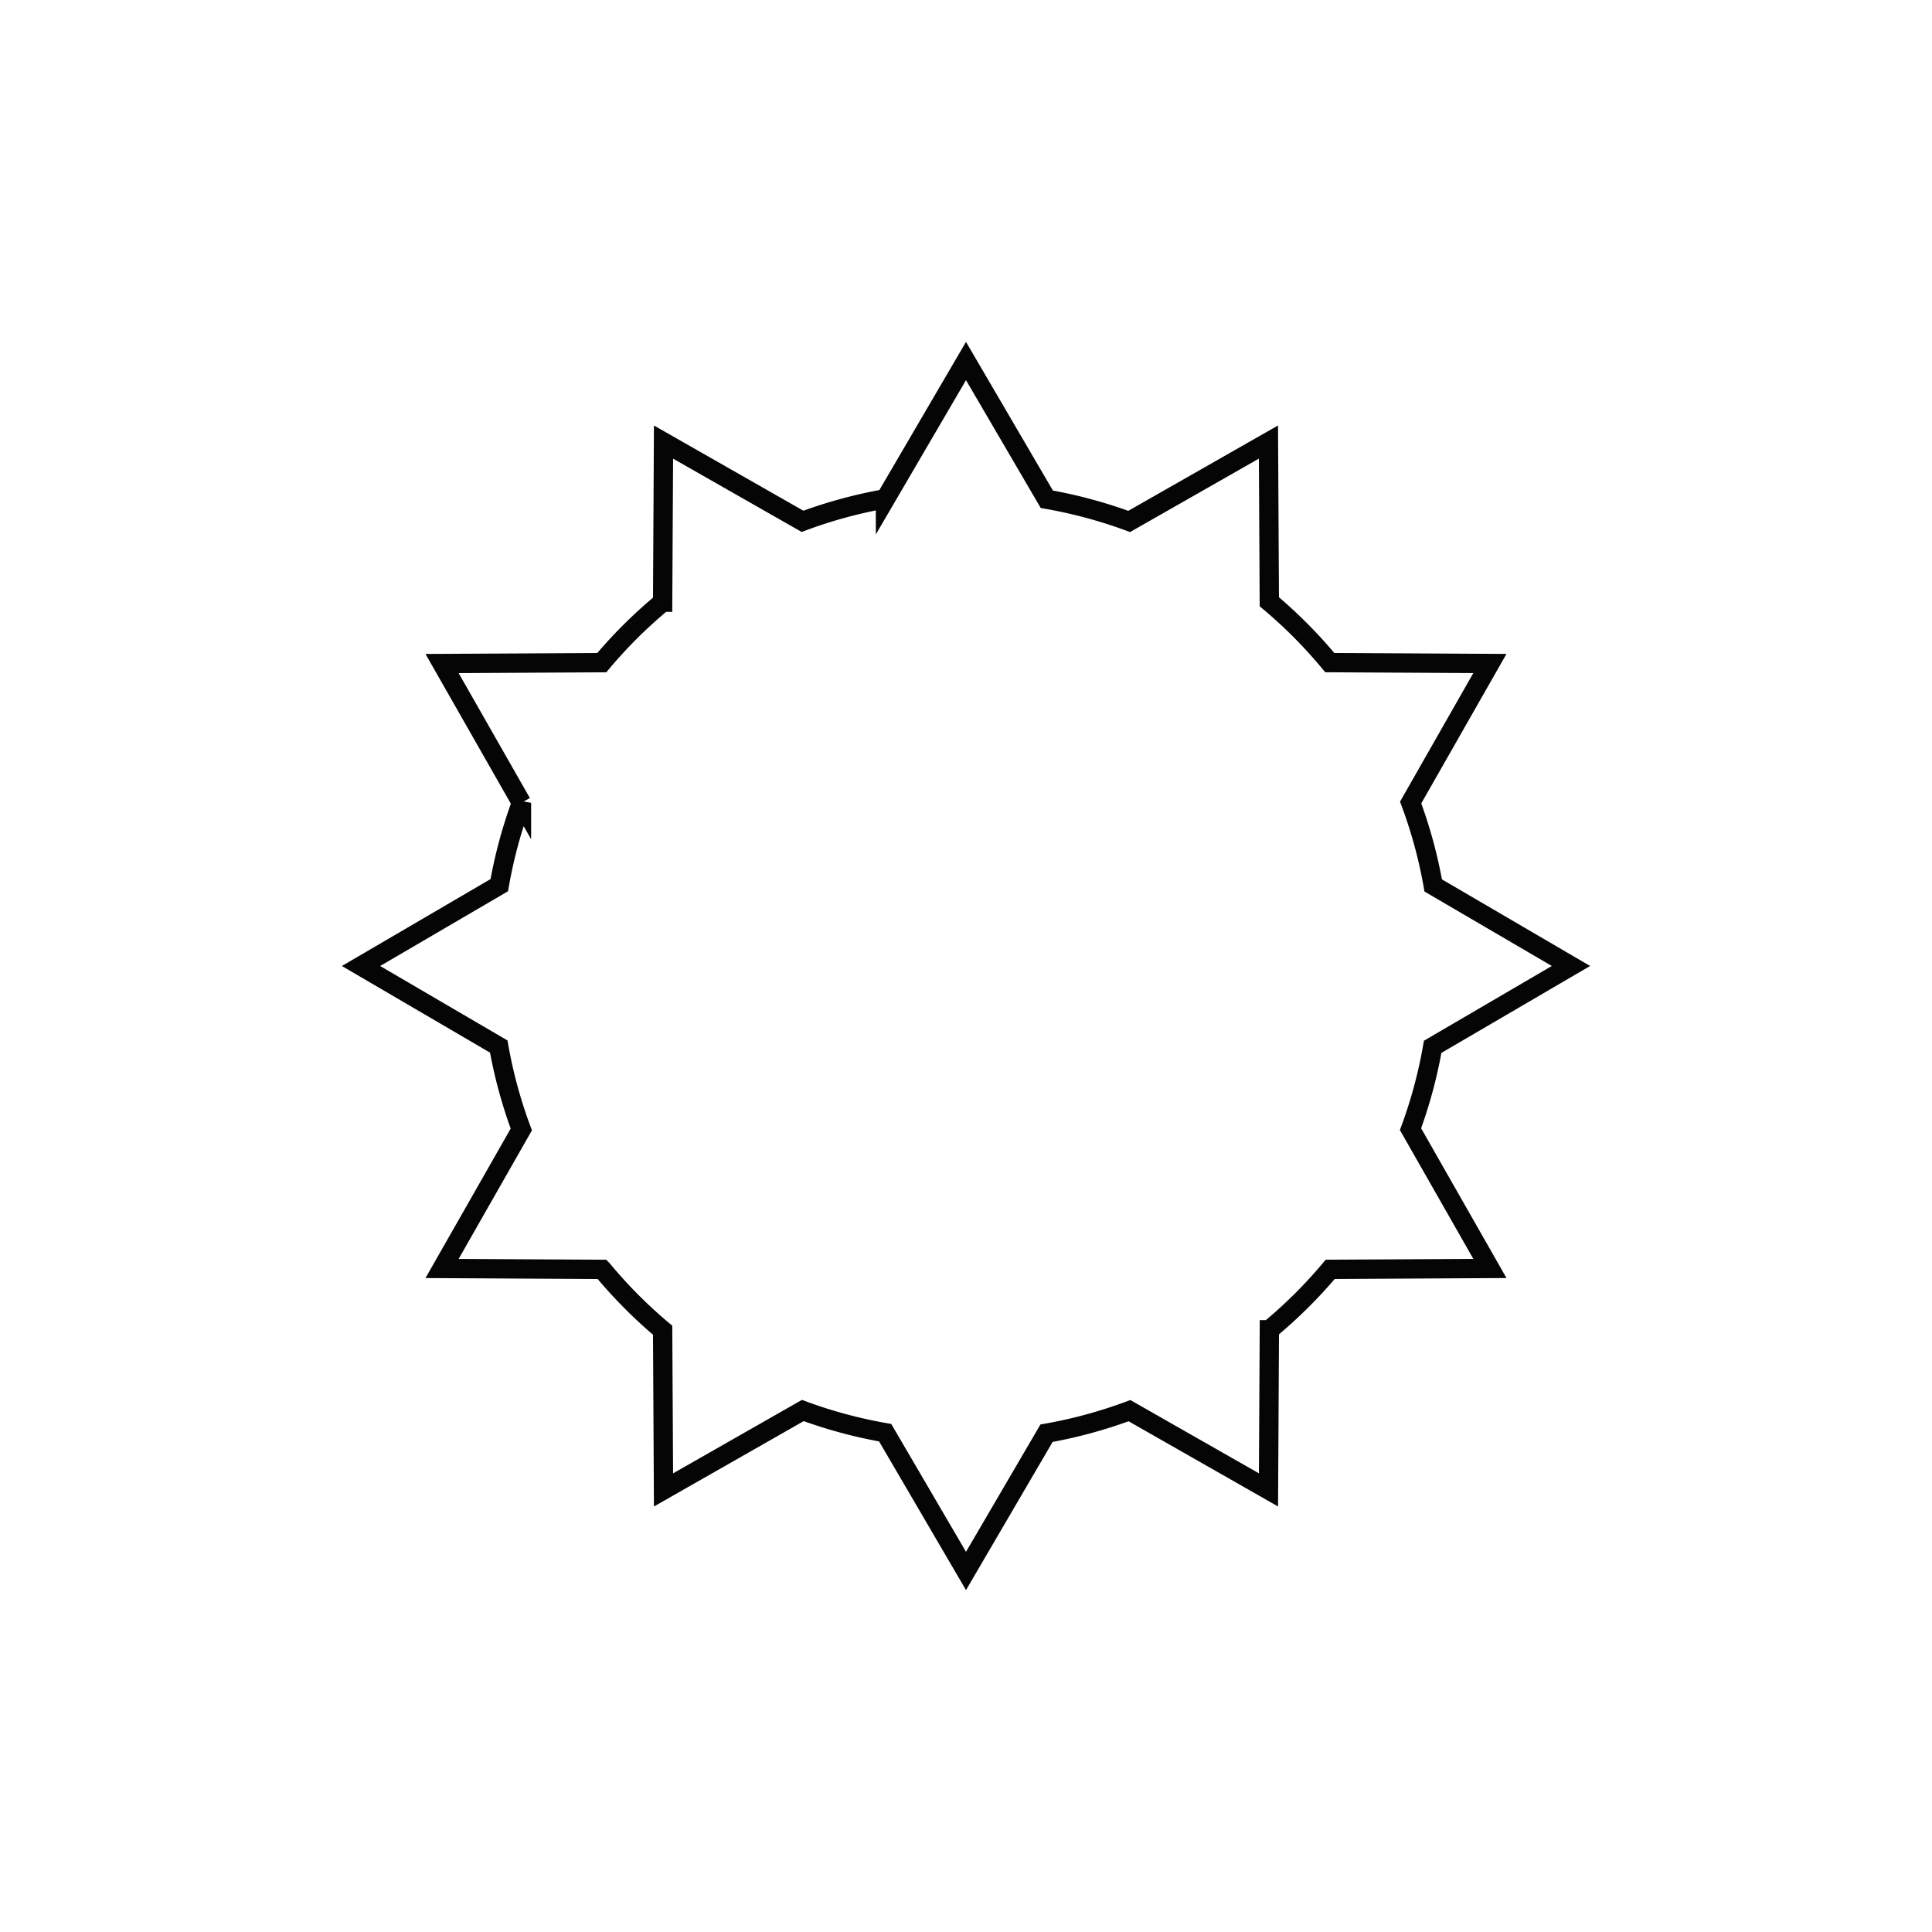 <?xml version="1.0" encoding="UTF-8" standalone="no"?>
<!-- Created with Inkscape (http://www.inkscape.org/) -->

<svg
   xmlns:dc="http://purl.org/dc/elements/1.1/"
   xmlns:cc="http://creativecommons.org/ns#"
   xmlns:rdf="http://www.w3.org/1999/02/22-rdf-syntax-ns#"
   xmlns:svg="http://www.w3.org/2000/svg"
   xmlns="http://www.w3.org/2000/svg"
   xmlns:sodipodi="http://sodipodi.sourceforge.net/DTD/sodipodi-0.dtd"
   xmlns:inkscape="http://www.inkscape.org/namespaces/inkscape"
   width="100mm"
   height="100mm"
   viewBox="0 0 100 100"
   version="1.1"
   id="svg8"
   inkscape:version="0.92.2 (5c3e80d, 2017-08-06)"
   sodipodi:docname="sun_outline.svg">
  <defs
     id="defs2" />
  <sodipodi:namedview
     id="base"
     pagecolor="#68fbff"
     bordercolor="#666666"
     borderopacity="1.0"
     inkscape:pageopacity="0"
     inkscape:pageshadow="2"
     inkscape:zoom="1.4142136"
     inkscape:cx="159.6281"
     inkscape:cy="144.81521"
     inkscape:document-units="mm"
     inkscape:current-layer="layer1"
     showgrid="false"
     units="mm"
     inkscape:window-width="1280"
     inkscape:window-height="972"
     inkscape:window-x="-8"
     inkscape:window-y="-8"
     inkscape:window-maximized="1"
     inkscape:snap-bbox="true"
     showguides="true"
     inkscape:guide-bbox="true"
     inkscape:snap-bbox-midpoints="true"
     inkscape:object-paths="true"
     inkscape:snap-smooth-nodes="true"
     inkscape:object-nodes="false"
     inkscape:snap-intersection-paths="true"
     inkscape:snap-global="true" />
  <g
     inkscape:label="Layer 1"
     inkscape:groupmode="layer"
     id="layer1"
     transform="translate(0,-197)">
    <path
       style="color:#000000;clip-rule:nonzero;display:inline;overflow:visible;visibility:visible;opacity:1;isolation:auto;mix-blend-mode:normal;color-interpolation:sRGB;color-interpolation-filters:linearRGB;solid-color:#000000;solid-opacity:1;fill:none;fill-opacity:1;fill-rule:nonzero;stroke:#050505;stroke-width:1;stroke-linecap:square;stroke-linejoin:miter;stroke-miterlimit:4;stroke-dasharray:none;stroke-dashoffset:0;stroke-opacity:1;color-rendering:auto;image-rendering:auto;shape-rendering:auto;text-rendering:auto;enable-background:accumulate"
       d="m 50,215.687 -4.168,7.129 a 24.54,24.54 0 0 0 -4.293,1.168 l -7.196,-4.102 -0.045,8.288 a 24.54,24.54 0 0 0 -3.15,3.129 l -8.267,0.045 4.11,7.209 a 24.54,24.54 0 0 0 -1.148,4.263 l -7.157,4.184 7.129,4.168 a 24.54,24.54 0 0 0 1.168,4.293 l -4.102,7.196 8.288,0.045 a 24.54,24.54 0 0 0 3.129,3.15 l 0.045,8.266 7.21,-4.11 a 24.54,24.54 0 0 0 4.263,1.148 l 4.184,7.157 4.168,-7.13 a 24.54,24.54 0 0 0 4.293,-1.168 l 7.196,4.102 0.045,-8.288 a 24.54,24.54 0 0 0 3.15,-3.128 l 8.266,-0.045 -4.11,-7.21 a 24.54,24.54 0 0 0 1.147,-4.263 l 7.158,-4.184 -7.13,-4.168 a 24.54,24.54 0 0 0 -1.168,-4.293 l 4.102,-7.196 -8.288,-0.045 a 24.54,24.54 0 0 0 -3.129,-3.15 l -0.045,-8.267 -7.209,4.11 a 24.54,24.54 0 0 0 -4.263,-1.148 z"
       id="path821"
       inkscape:connector-curvature="0" />
  </g>
</svg>
